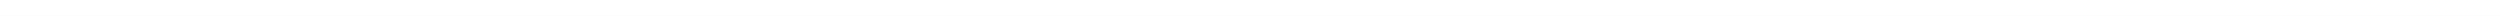 <?xml version="1.0" encoding="UTF-8"?>
<svg width="952px" height="6px" viewBox="0 0 952 6" version="1.1" xmlns="http://www.w3.org/2000/svg" xmlns:xlink="http://www.w3.org/1999/xlink">
    <!-- Generator: Sketch 41.2 (35397) - http://www.bohemiancoding.com/sketch -->
    <title>pic_line_payment</title>
    <desc>Created with Sketch.</desc>
    <defs>
        <rect id="path-1" x="0" y="0" width="1200" height="292" rx="6"></rect>
    </defs>
    <g id="Page-1" stroke="none" stroke-width="1" fill="none" fill-rule="evenodd">
        <g id="摘牌_支付保证金" transform="translate(-244, -501)">
            <g id="Group">
                <g id="天金所开户">
                    <rect id="Rectangle-Copy-10" fill="#F3F3F5" x="0" y="0" width="1440" height="1116"></rect>
                    <g id="Rectangle-3" transform="translate(120, 215)">
                        <mask id="mask-2" fill="white">
                            <use xlink:href="#path-1"></use>
                        </mask>
                        <use id="Mask" fill="#FFFFFF" xlink:href="#path-1"></use>
                        <path d="M131.988,292.293 C131.996,292.153 132,292.013 132,291.87 C132,288.836 130.209,286.376 128,286.376 C125.791,286.376 124,288.836 124,291.87 C124,292.013 124.004,292.153 124.012,292.293 L131.988,292.293 Z M147.988,292.293 C147.996,292.153 148,292.013 148,291.87 C148,288.836 146.209,286.376 144,286.376 C141.791,286.376 140,288.836 140,291.87 C140,292.013 140.004,292.153 140.012,292.293 L147.988,292.293 Z M163.988,292.293 C163.996,292.153 164,292.013 164,291.87 C164,288.836 162.209,286.376 160,286.376 C157.791,286.376 156,288.836 156,291.87 C156,292.013 156.004,292.153 156.012,292.293 L163.988,292.293 Z M179.988,292.293 C179.996,292.153 180,292.013 180,291.87 C180,288.836 178.209,286.376 176,286.376 C173.791,286.376 172,288.836 172,291.87 C172,292.013 172.004,292.153 172.012,292.293 L179.988,292.293 Z M195.988,292.293 C195.996,292.153 196,292.013 196,291.87 C196,288.836 194.209,286.376 192,286.376 C189.791,286.376 188,288.836 188,291.87 C188,292.013 188.004,292.153 188.012,292.293 L195.988,292.293 Z M211.988,292.293 C211.996,292.153 212,292.013 212,291.87 C212,288.836 210.209,286.376 208,286.376 C205.791,286.376 204,288.836 204,291.87 C204,292.013 204.004,292.153 204.012,292.293 L211.988,292.293 Z M227.988,292.293 C227.996,292.153 228,292.013 228,291.87 C228,288.836 226.209,286.376 224,286.376 C221.791,286.376 220,288.836 220,291.87 C220,292.013 220.004,292.153 220.012,292.293 L227.988,292.293 Z M243.988,292.293 C243.996,292.153 244,292.013 244,291.87 C244,288.836 242.209,286.376 240,286.376 C237.791,286.376 236,288.836 236,291.87 C236,292.013 236.004,292.153 236.012,292.293 L243.988,292.293 Z M259.988,292.293 C259.996,292.153 260,292.013 260,291.87 C260,288.836 258.209,286.376 256,286.376 C253.791,286.376 252,288.836 252,291.87 C252,292.013 252.004,292.153 252.012,292.293 L259.988,292.293 Z M275.988,292.293 C275.996,292.153 276,292.013 276,291.87 C276,288.836 274.209,286.376 272,286.376 C269.791,286.376 268,288.836 268,291.87 C268,292.013 268.004,292.153 268.012,292.293 L275.988,292.293 Z M291.988,292.293 C291.996,292.153 292,292.013 292,291.87 C292,288.836 290.209,286.376 288,286.376 C285.791,286.376 284,288.836 284,291.87 C284,292.013 284.004,292.153 284.012,292.293 L291.988,292.293 Z M307.988,292.293 C307.996,292.153 308,292.013 308,291.87 C308,288.836 306.209,286.376 304,286.376 C301.791,286.376 300,288.836 300,291.87 C300,292.013 300.004,292.153 300.012,292.293 L307.988,292.293 Z M323.988,292.293 C323.996,292.153 324,292.013 324,291.87 C324,288.836 322.209,286.376 320,286.376 C317.791,286.376 316,288.836 316,291.87 C316,292.013 316.004,292.153 316.012,292.293 L323.988,292.293 Z M339.988,292.293 C339.996,292.153 340,292.013 340,291.87 C340,288.836 338.209,286.376 336,286.376 C333.791,286.376 332,288.836 332,291.87 C332,292.013 332.004,292.153 332.012,292.293 L339.988,292.293 Z M355.988,292.293 C355.996,292.153 356,292.013 356,291.87 C356,288.836 354.209,286.376 352,286.376 C349.791,286.376 348,288.836 348,291.87 C348,292.013 348.004,292.153 348.012,292.293 L355.988,292.293 Z M371.988,292.293 C371.996,292.153 372,292.013 372,291.87 C372,288.836 370.209,286.376 368,286.376 C365.791,286.376 364,288.836 364,291.87 C364,292.013 364.004,292.153 364.012,292.293 L371.988,292.293 Z M387.988,292.293 C387.996,292.153 388,292.013 388,291.87 C388,288.836 386.209,286.376 384,286.376 C381.791,286.376 380,288.836 380,291.87 C380,292.013 380.004,292.153 380.012,292.293 L387.988,292.293 Z M403.988,292.293 C403.996,292.153 404,292.013 404,291.87 C404,288.836 402.209,286.376 400,286.376 C397.791,286.376 396,288.836 396,291.87 C396,292.013 396.004,292.153 396.012,292.293 L403.988,292.293 Z M419.988,292.293 C419.996,292.153 420,292.013 420,291.87 C420,288.836 418.209,286.376 416,286.376 C413.791,286.376 412,288.836 412,291.87 C412,292.013 412.004,292.153 412.012,292.293 L419.988,292.293 Z M435.988,292.293 C435.996,292.153 436,292.013 436,291.87 C436,288.836 434.209,286.376 432,286.376 C429.791,286.376 428,288.836 428,291.87 C428,292.013 428.004,292.153 428.012,292.293 L435.988,292.293 Z M451.988,292.293 C451.996,292.153 452,292.013 452,291.87 C452,288.836 450.209,286.376 448,286.376 C445.791,286.376 444,288.836 444,291.87 C444,292.013 444.004,292.153 444.012,292.293 L451.988,292.293 Z M467.988,292.293 C467.996,292.153 468,292.013 468,291.87 C468,288.836 466.209,286.376 464,286.376 C461.791,286.376 460,288.836 460,291.87 C460,292.013 460.004,292.153 460.012,292.293 L467.988,292.293 Z M483.988,292.293 C483.996,292.153 484,292.013 484,291.87 C484,288.836 482.209,286.376 480,286.376 C477.791,286.376 476,288.836 476,291.87 C476,292.013 476.004,292.153 476.012,292.293 L483.988,292.293 Z M499.988,292.293 C499.996,292.153 500,292.013 500,291.87 C500,288.836 498.209,286.376 496,286.376 C493.791,286.376 492,288.836 492,291.87 C492,292.013 492.004,292.153 492.012,292.293 L499.988,292.293 Z M515.988,292.293 C515.996,292.153 516,292.013 516,291.87 C516,288.836 514.209,286.376 512,286.376 C509.791,286.376 508,288.836 508,291.87 C508,292.013 508.004,292.153 508.012,292.293 L515.988,292.293 Z M531.988,292.293 C531.996,292.153 532,292.013 532,291.87 C532,288.836 530.209,286.376 528,286.376 C525.791,286.376 524,288.836 524,291.87 C524,292.013 524.004,292.153 524.012,292.293 L531.988,292.293 Z M547.988,292.293 C547.996,292.153 548,292.013 548,291.87 C548,288.836 546.209,286.376 544,286.376 C541.791,286.376 540,288.836 540,291.87 C540,292.013 540.004,292.153 540.012,292.293 L547.988,292.293 Z M563.988,292.293 C563.996,292.153 564,292.013 564,291.87 C564,288.836 562.209,286.376 560,286.376 C557.791,286.376 556,288.836 556,291.87 C556,292.013 556.004,292.153 556.012,292.293 L563.988,292.293 Z M579.988,292.293 C579.996,292.153 580,292.013 580,291.87 C580,288.836 578.209,286.376 576,286.376 C573.791,286.376 572,288.836 572,291.87 C572,292.013 572.004,292.153 572.012,292.293 L579.988,292.293 Z M595.988,292.293 C595.996,292.153 596,292.013 596,291.87 C596,288.836 594.209,286.376 592,286.376 C589.791,286.376 588,288.836 588,291.87 C588,292.013 588.004,292.153 588.012,292.293 L595.988,292.293 Z M611.988,292.293 C611.996,292.153 612,292.013 612,291.87 C612,288.836 610.209,286.376 608,286.376 C605.791,286.376 604,288.836 604,291.87 C604,292.013 604.004,292.153 604.012,292.293 L611.988,292.293 Z M627.988,292.293 C627.996,292.153 628,292.013 628,291.87 C628,288.836 626.209,286.376 624,286.376 C621.791,286.376 620,288.836 620,291.87 C620,292.013 620.004,292.153 620.012,292.293 L627.988,292.293 Z M643.988,292.293 C643.996,292.153 644,292.013 644,291.87 C644,288.836 642.209,286.376 640,286.376 C637.791,286.376 636,288.836 636,291.87 C636,292.013 636.004,292.153 636.012,292.293 L643.988,292.293 Z M659.988,292.293 C659.996,292.153 660,292.013 660,291.87 C660,288.836 658.209,286.376 656,286.376 C653.791,286.376 652,288.836 652,291.87 C652,292.013 652.004,292.153 652.012,292.293 L659.988,292.293 Z M675.988,292.293 C675.996,292.153 676,292.013 676,291.87 C676,288.836 674.209,286.376 672,286.376 C669.791,286.376 668,288.836 668,291.87 C668,292.013 668.004,292.153 668.012,292.293 L675.988,292.293 Z M691.988,292.293 C691.996,292.153 692,292.013 692,291.87 C692,288.836 690.209,286.376 688,286.376 C685.791,286.376 684,288.836 684,291.87 C684,292.013 684.004,292.153 684.012,292.293 L691.988,292.293 Z M707.988,292.293 C707.996,292.153 708,292.013 708,291.87 C708,288.836 706.209,286.376 704,286.376 C701.791,286.376 700,288.836 700,291.87 C700,292.013 700.004,292.153 700.012,292.293 L707.988,292.293 Z M723.988,292.293 C723.996,292.153 724,292.013 724,291.87 C724,288.836 722.209,286.376 720,286.376 C717.791,286.376 716,288.836 716,291.87 C716,292.013 716.004,292.153 716.012,292.293 L723.988,292.293 Z M739.988,292.293 C739.996,292.153 740,292.013 740,291.87 C740,288.836 738.209,286.376 736,286.376 C733.791,286.376 732,288.836 732,291.87 C732,292.013 732.004,292.153 732.012,292.293 L739.988,292.293 Z M755.988,292.293 C755.996,292.153 756,292.013 756,291.87 C756,288.836 754.209,286.376 752,286.376 C749.791,286.376 748,288.836 748,291.87 C748,292.013 748.004,292.153 748.012,292.293 L755.988,292.293 Z M771.988,292.293 C771.996,292.153 772,292.013 772,291.87 C772,288.836 770.209,286.376 768,286.376 C765.791,286.376 764,288.836 764,291.87 C764,292.013 764.004,292.153 764.012,292.293 L771.988,292.293 Z M787.988,292.293 C787.996,292.153 788,292.013 788,291.87 C788,288.836 786.209,286.376 784,286.376 C781.791,286.376 780,288.836 780,291.87 C780,292.013 780.004,292.153 780.012,292.293 L787.988,292.293 Z M803.988,292.293 C803.996,292.153 804,292.013 804,291.87 C804,288.836 802.209,286.376 800,286.376 C797.791,286.376 796,288.836 796,291.87 C796,292.013 796.004,292.153 796.012,292.293 L803.988,292.293 Z M819.988,292.293 C819.996,292.153 820,292.013 820,291.87 C820,288.836 818.209,286.376 816,286.376 C813.791,286.376 812,288.836 812,291.87 C812,292.013 812.004,292.153 812.012,292.293 L819.988,292.293 Z M835.988,292.293 C835.996,292.153 836,292.013 836,291.87 C836,288.836 834.209,286.376 832,286.376 C829.791,286.376 828,288.836 828,291.87 C828,292.013 828.004,292.153 828.012,292.293 L835.988,292.293 Z M851.988,292.293 C851.996,292.153 852,292.013 852,291.87 C852,288.836 850.209,286.376 848,286.376 C845.791,286.376 844,288.836 844,291.87 C844,292.013 844.004,292.153 844.012,292.293 L851.988,292.293 Z M867.988,292.293 C867.996,292.153 868,292.013 868,291.87 C868,288.836 866.209,286.376 864,286.376 C861.791,286.376 860,288.836 860,291.87 C860,292.013 860.004,292.153 860.012,292.293 L867.988,292.293 Z M883.988,292.293 C883.996,292.153 884,292.013 884,291.87 C884,288.836 882.209,286.376 880,286.376 C877.791,286.376 876,288.836 876,291.87 C876,292.013 876.004,292.153 876.012,292.293 L883.988,292.293 Z M899.988,292.293 C899.996,292.153 900,292.013 900,291.87 C900,288.836 898.209,286.376 896,286.376 C893.791,286.376 892,288.836 892,291.87 C892,292.013 892.004,292.153 892.012,292.293 L899.988,292.293 Z M915.988,292.293 C915.996,292.153 916,292.013 916,291.87 C916,288.836 914.209,286.376 912,286.376 C909.791,286.376 908,288.836 908,291.87 C908,292.013 908.004,292.153 908.012,292.293 L915.988,292.293 Z M931.988,292.293 C931.996,292.153 932,292.013 932,291.87 C932,288.836 930.209,286.376 928,286.376 C925.791,286.376 924,288.836 924,291.87 C924,292.013 924.004,292.153 924.012,292.293 L931.988,292.293 Z M947.988,292.293 C947.996,292.153 948,292.013 948,291.87 C948,288.836 946.209,286.376 944,286.376 C941.791,286.376 940,288.836 940,291.87 C940,292.013 940.004,292.153 940.012,292.293 L947.988,292.293 Z M963.988,292.293 C963.996,292.153 964,292.013 964,291.87 C964,288.836 962.209,286.376 960,286.376 C957.791,286.376 956,288.836 956,291.87 C956,292.013 956.004,292.153 956.012,292.293 L963.988,292.293 Z M979.988,292.293 C979.996,292.153 980,292.013 980,291.87 C980,288.836 978.209,286.376 976,286.376 C973.791,286.376 972,288.836 972,291.87 C972,292.013 972.004,292.153 972.012,292.293 L979.988,292.293 Z M995.988,292.293 C995.996,292.153 996,292.013 996,291.87 C996,288.836 994.209,286.376 992,286.376 C989.791,286.376 988,288.836 988,291.87 C988,292.013 988.004,292.153 988.012,292.293 L995.988,292.293 Z M1011.988,292.293 C1011.996,292.153 1012,292.013 1012,291.87 C1012,288.836 1010.209,286.376 1008,286.376 C1005.791,286.376 1004,288.836 1004,291.87 C1004,292.013 1004.004,292.153 1004.012,292.293 L1011.988,292.293 Z M1027.988,292.293 C1027.996,292.153 1028,292.013 1028,291.87 C1028,288.836 1026.209,286.376 1024,286.376 C1021.791,286.376 1020,288.836 1020,291.87 C1020,292.013 1020.004,292.153 1020.012,292.293 L1027.988,292.293 Z M1043.988,292.293 C1043.996,292.153 1044,292.013 1044,291.87 C1044,288.836 1042.209,286.376 1040,286.376 C1037.791,286.376 1036,288.836 1036,291.87 C1036,292.013 1036.004,292.153 1036.012,292.293 L1043.988,292.293 Z M1059.988,292.293 C1059.996,292.153 1060,292.013 1060,291.87 C1060,288.836 1058.209,286.376 1056,286.376 C1053.791,286.376 1052,288.836 1052,291.87 C1052,292.013 1052.004,292.153 1052.012,292.293 L1059.988,292.293 Z M1075.988,292.293 C1075.996,292.153 1076,292.013 1076,291.87 C1076,288.836 1074.209,286.376 1072,286.376 C1069.791,286.376 1068,288.836 1068,291.87 C1068,292.013 1068.004,292.153 1068.012,292.293 L1075.988,292.293 Z" id="Combined-Shape" fill="#F2F3F5" mask="url(#mask-2)"></path>
                    </g>
                </g>
            </g>
        </g>
    </g>
</svg>
